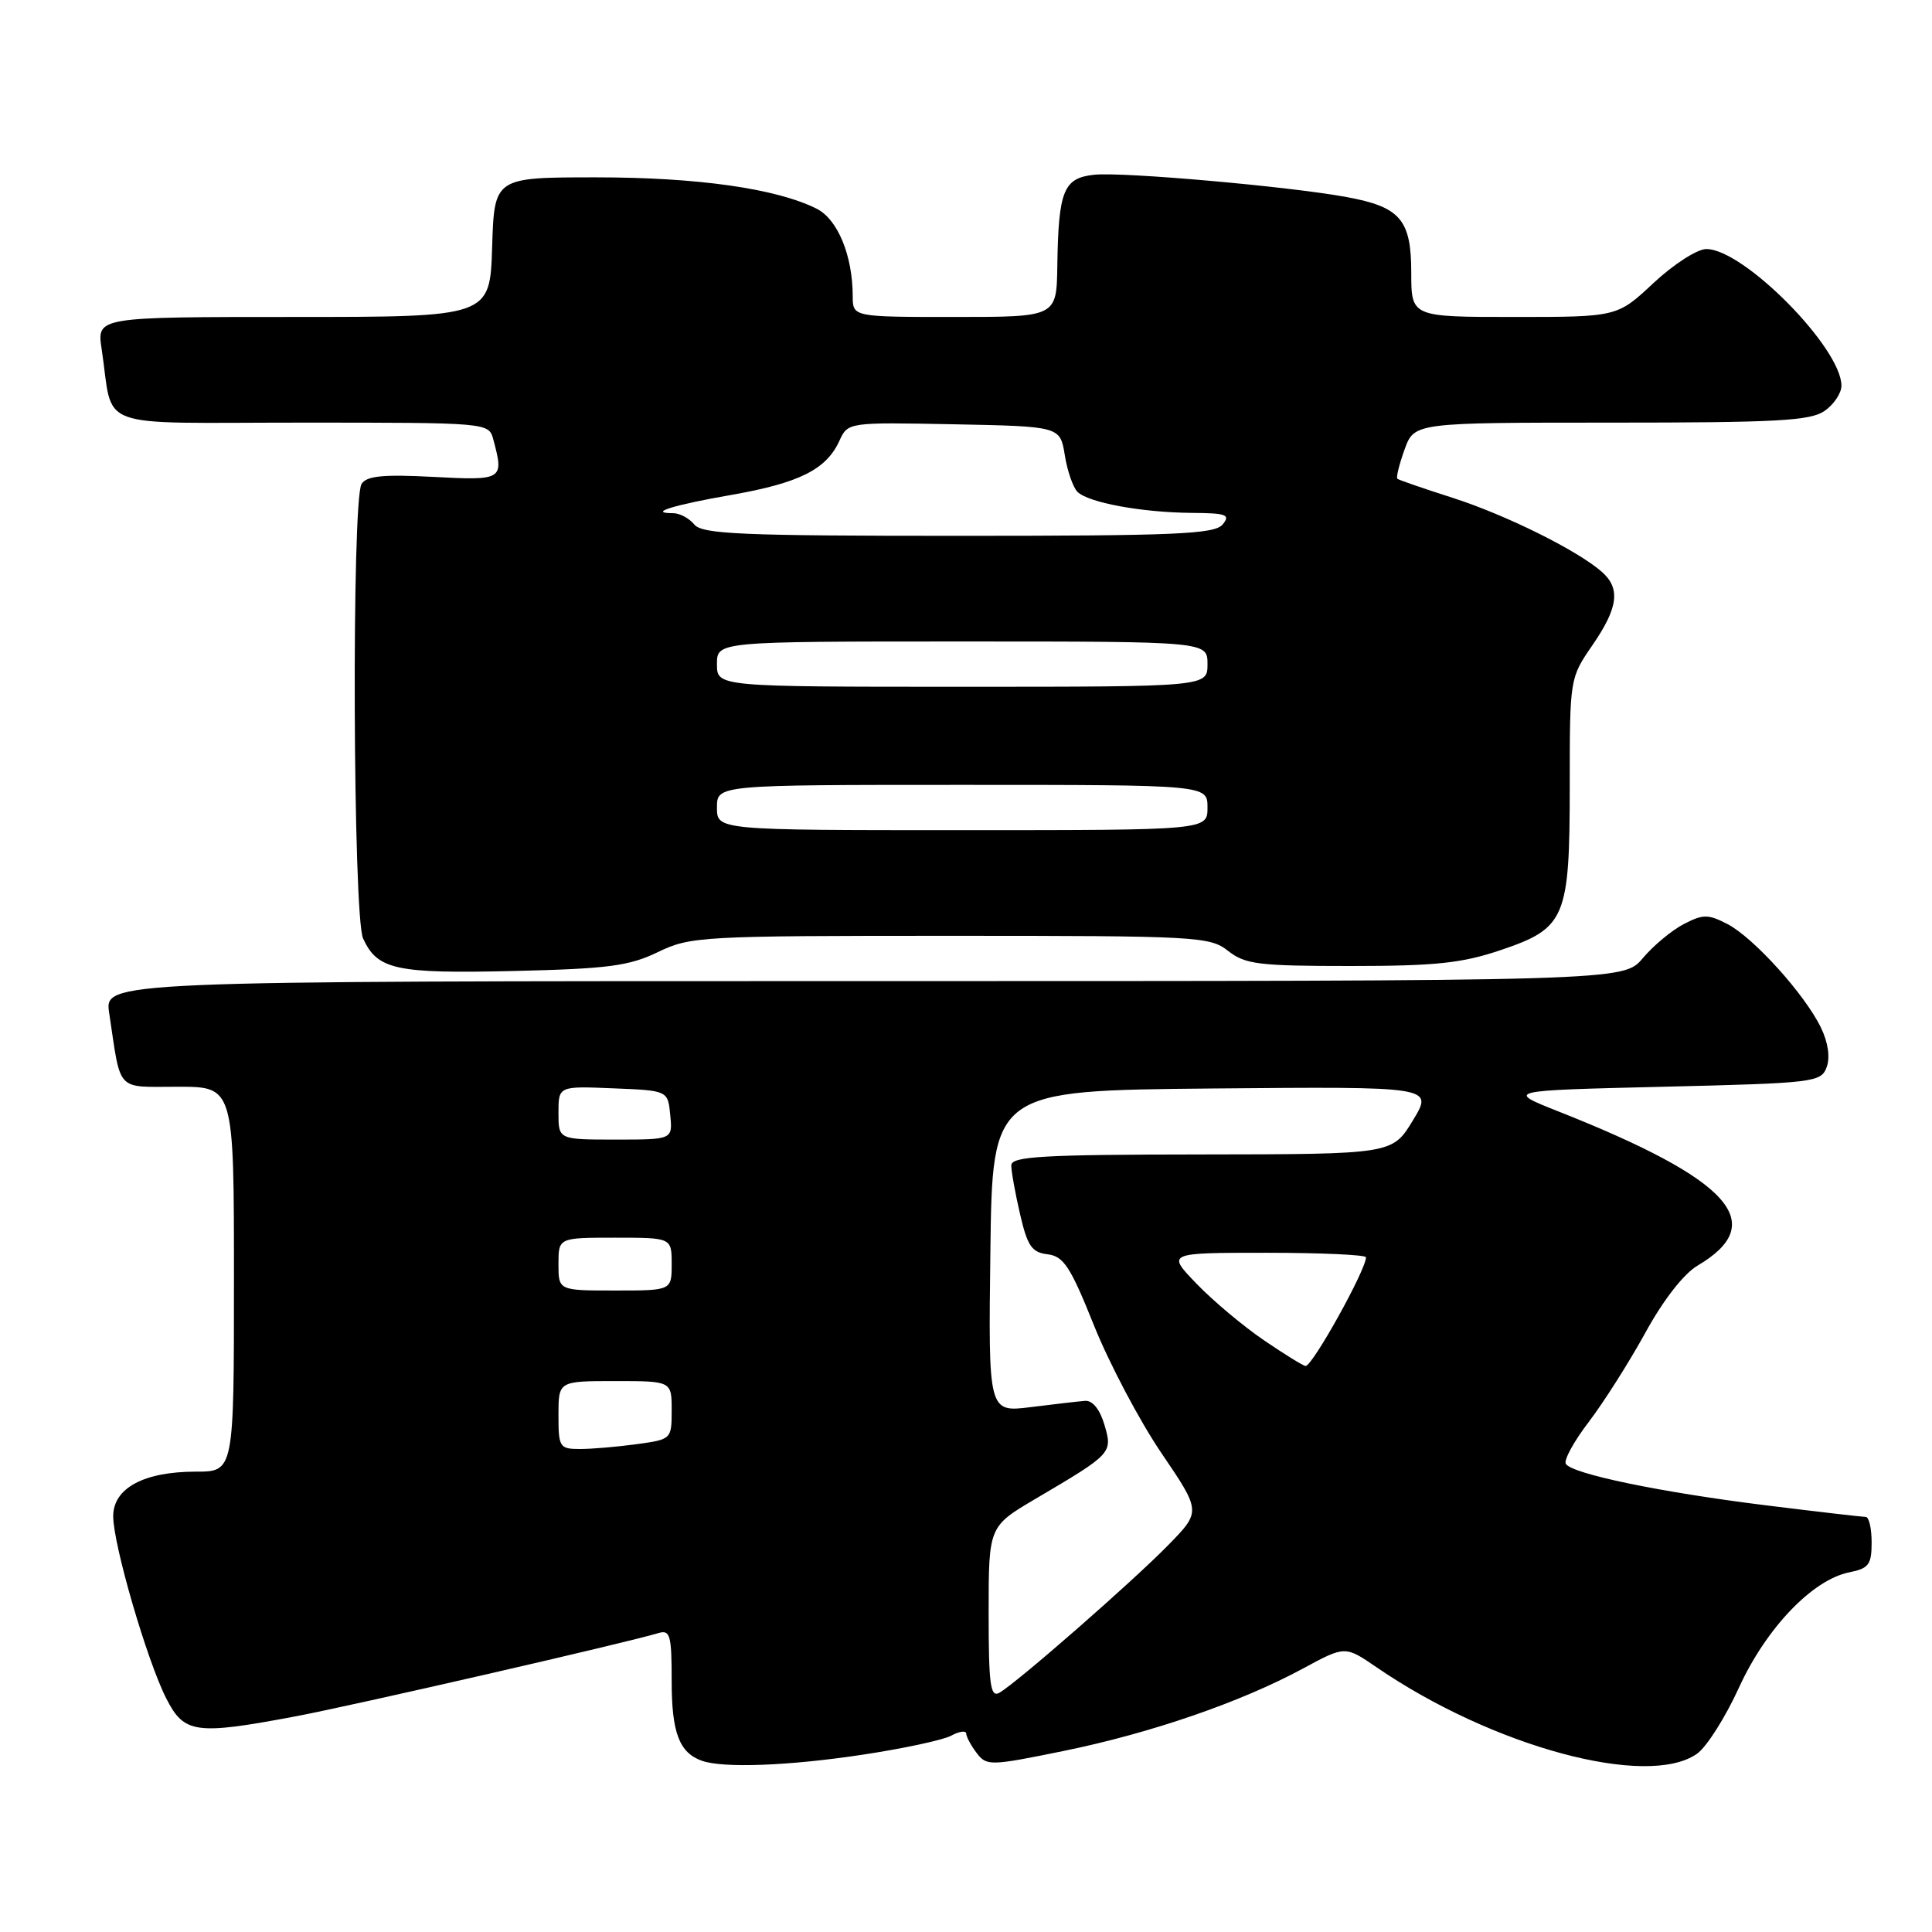 <?xml version="1.0" encoding="UTF-8" standalone="no"?>
<!DOCTYPE svg PUBLIC "-//W3C//DTD SVG 1.1//EN" "http://www.w3.org/Graphics/SVG/1.1/DTD/svg11.dtd" >
<svg xmlns="http://www.w3.org/2000/svg" xmlns:xlink="http://www.w3.org/1999/xlink" version="1.1" viewBox="0 0 256 256">
 <g >
 <path fill="currentColor"
d=" M 114.28 232.51 C 119.66 231.70 124.94 230.57 126.03 229.99 C 127.11 229.40 128.01 229.28 128.03 229.71 C 128.05 230.15 128.67 231.31 129.42 232.29 C 130.73 234.01 131.20 234.00 140.94 232.01 C 152.46 229.66 164.43 225.54 172.65 221.09 C 178.23 218.07 178.23 218.07 182.37 220.90 C 197.74 231.45 218.27 237.00 224.85 232.39 C 226.12 231.51 228.62 227.57 230.41 223.64 C 234.02 215.74 240.16 209.32 245.04 208.34 C 247.62 207.83 248.00 207.32 248.00 204.38 C 248.00 202.52 247.65 201.00 247.22 201.00 C 246.79 201.00 240.83 200.31 233.98 199.46 C 220.08 197.74 208.30 195.30 207.48 193.97 C 207.18 193.49 208.55 190.98 210.53 188.40 C 212.50 185.81 215.87 180.50 218.02 176.59 C 220.39 172.26 223.10 168.78 224.95 167.69 C 234.50 162.05 229.30 156.30 206.50 147.27 C 199.50 144.50 199.50 144.50 220.39 144.00 C 240.42 143.52 241.30 143.41 242.04 141.41 C 242.52 140.12 242.24 138.13 241.28 136.16 C 239.15 131.76 232.35 124.23 228.89 122.44 C 226.33 121.12 225.67 121.12 223.12 122.44 C 221.53 123.26 219.09 125.29 217.68 126.96 C 215.13 130.00 215.13 130.00 114.48 130.00 C 13.82 130.00 13.82 130.00 14.47 134.25 C 16.07 144.86 15.26 144.00 23.58 144.00 C 31.00 144.00 31.00 144.00 31.00 169.50 C 31.00 195.00 31.00 195.00 25.95 195.00 C 19.06 195.00 15.00 197.19 15.00 200.91 C 15.00 204.67 19.49 220.08 22.04 225.07 C 24.40 229.71 25.91 229.92 39.14 227.43 C 46.69 226.01 82.97 217.69 87.25 216.39 C 88.80 215.93 89.00 216.66 89.00 222.74 C 89.00 229.58 90.00 232.24 93.00 233.31 C 95.82 234.31 104.49 233.99 114.28 232.51 Z  M 87.17 126.16 C 91.48 124.08 92.83 124.00 125.91 124.00 C 158.67 124.00 160.30 124.09 162.73 126.00 C 164.99 127.78 166.78 128.00 178.94 128.00 C 190.19 128.00 193.71 127.63 198.83 125.90 C 207.47 122.98 208.00 121.71 208.00 103.98 C 208.00 89.93 208.01 89.84 211.00 85.50 C 214.43 80.52 214.75 77.97 212.25 75.77 C 209.02 72.93 199.56 68.24 192.50 65.97 C 188.65 64.74 185.35 63.60 185.16 63.44 C 184.97 63.28 185.40 61.54 186.11 59.57 C 187.40 56.00 187.40 56.00 213.48 56.00 C 235.46 56.00 239.90 55.76 241.78 54.44 C 243.00 53.59 244.00 52.09 244.00 51.11 C 244.00 46.11 231.05 33.00 226.10 33.00 C 224.89 33.00 221.77 35.01 219.10 37.50 C 214.29 42.00 214.29 42.00 200.65 42.00 C 187.00 42.00 187.00 42.00 187.00 36.15 C 187.00 29.11 185.56 27.42 178.43 26.11 C 170.86 24.71 148.92 22.77 145.04 23.15 C 140.92 23.57 140.25 25.21 140.10 35.25 C 140.00 42.00 140.00 42.00 126.50 42.00 C 113.00 42.00 113.00 42.00 112.99 39.25 C 112.98 33.85 111.00 29.05 108.20 27.65 C 102.86 24.98 92.45 23.50 79.00 23.50 C 65.50 23.50 65.50 23.50 65.21 32.75 C 64.92 42.00 64.92 42.00 38.87 42.00 C 12.82 42.00 12.82 42.00 13.47 46.25 C 15.11 57.14 12.00 56.00 39.96 56.00 C 64.77 56.00 64.77 56.00 65.37 58.25 C 66.80 63.59 66.66 63.68 57.39 63.19 C 50.78 62.84 48.58 63.06 47.91 64.12 C 46.58 66.22 46.77 121.39 48.11 124.35 C 50.01 128.50 52.44 129.03 68.11 128.66 C 80.58 128.37 83.36 128.00 87.17 126.16 Z  M 131.00 213.68 C 131.00 202.26 131.00 202.26 137.25 198.58 C 147.38 192.61 147.45 192.54 146.34 188.78 C 145.74 186.75 144.77 185.55 143.79 185.62 C 142.91 185.69 139.67 186.06 136.58 186.45 C 130.96 187.15 130.96 187.15 131.23 165.82 C 131.50 144.50 131.50 144.50 160.72 144.23 C 189.94 143.97 189.94 143.97 187.22 148.45 C 184.50 152.94 184.50 152.94 159.25 152.97 C 138.09 152.99 134.00 153.23 134.00 154.42 C 134.00 155.21 134.52 158.11 135.16 160.87 C 136.14 165.10 136.71 165.95 138.81 166.20 C 140.94 166.46 141.84 167.84 144.96 175.63 C 146.98 180.66 150.99 188.26 153.88 192.52 C 159.15 200.28 159.15 200.28 154.82 204.71 C 150.11 209.54 134.70 223.01 132.42 224.30 C 131.23 224.97 131.00 223.25 131.00 213.68 Z  M 74.00 187.50 C 74.00 183.00 74.00 183.00 81.50 183.00 C 89.00 183.00 89.00 183.00 89.00 186.86 C 89.00 190.70 88.97 190.73 84.36 191.36 C 81.81 191.71 78.43 192.00 76.86 192.00 C 74.14 192.00 74.00 191.78 74.00 187.50 Z  M 167.49 177.60 C 164.74 175.73 160.72 172.36 158.55 170.10 C 154.59 166.00 154.59 166.00 167.80 166.00 C 175.06 166.00 181.00 166.27 181.00 166.60 C 181.00 168.27 173.92 181.00 173.00 181.00 C 172.71 181.00 170.23 179.47 167.49 177.60 Z  M 74.00 167.50 C 74.00 164.00 74.00 164.00 81.50 164.00 C 89.00 164.00 89.00 164.00 89.00 167.50 C 89.00 171.00 89.00 171.00 81.50 171.00 C 74.00 171.00 74.00 171.00 74.00 167.50 Z  M 74.00 147.46 C 74.00 143.91 74.00 143.91 81.25 144.21 C 88.50 144.50 88.50 144.50 88.81 147.75 C 89.13 151.00 89.13 151.00 81.56 151.00 C 74.00 151.00 74.00 151.00 74.00 147.46 Z  M 95.00 107.00 C 95.00 104.00 95.00 104.00 127.50 104.00 C 160.00 104.00 160.00 104.00 160.00 107.00 C 160.00 110.00 160.00 110.00 127.50 110.00 C 95.00 110.00 95.00 110.00 95.00 107.00 Z  M 95.00 88.00 C 95.00 85.00 95.00 85.00 127.50 85.00 C 160.00 85.00 160.00 85.00 160.00 88.00 C 160.00 91.00 160.00 91.00 127.50 91.00 C 95.00 91.00 95.00 91.00 95.00 88.00 Z  M 92.00 69.50 C 91.32 68.67 90.06 68.00 89.21 68.00 C 85.75 68.00 89.13 66.93 96.90 65.58 C 105.91 64.00 109.49 62.21 111.22 58.42 C 112.35 55.95 112.35 55.95 126.41 56.22 C 140.47 56.50 140.47 56.50 141.09 60.30 C 141.42 62.39 142.18 64.58 142.77 65.17 C 144.20 66.60 151.26 67.90 157.87 67.96 C 162.53 67.99 163.08 68.20 162.00 69.50 C 160.94 70.78 155.78 71.00 127.00 71.00 C 98.22 71.00 93.06 70.78 92.00 69.50 Z "/>
</g>
</svg>